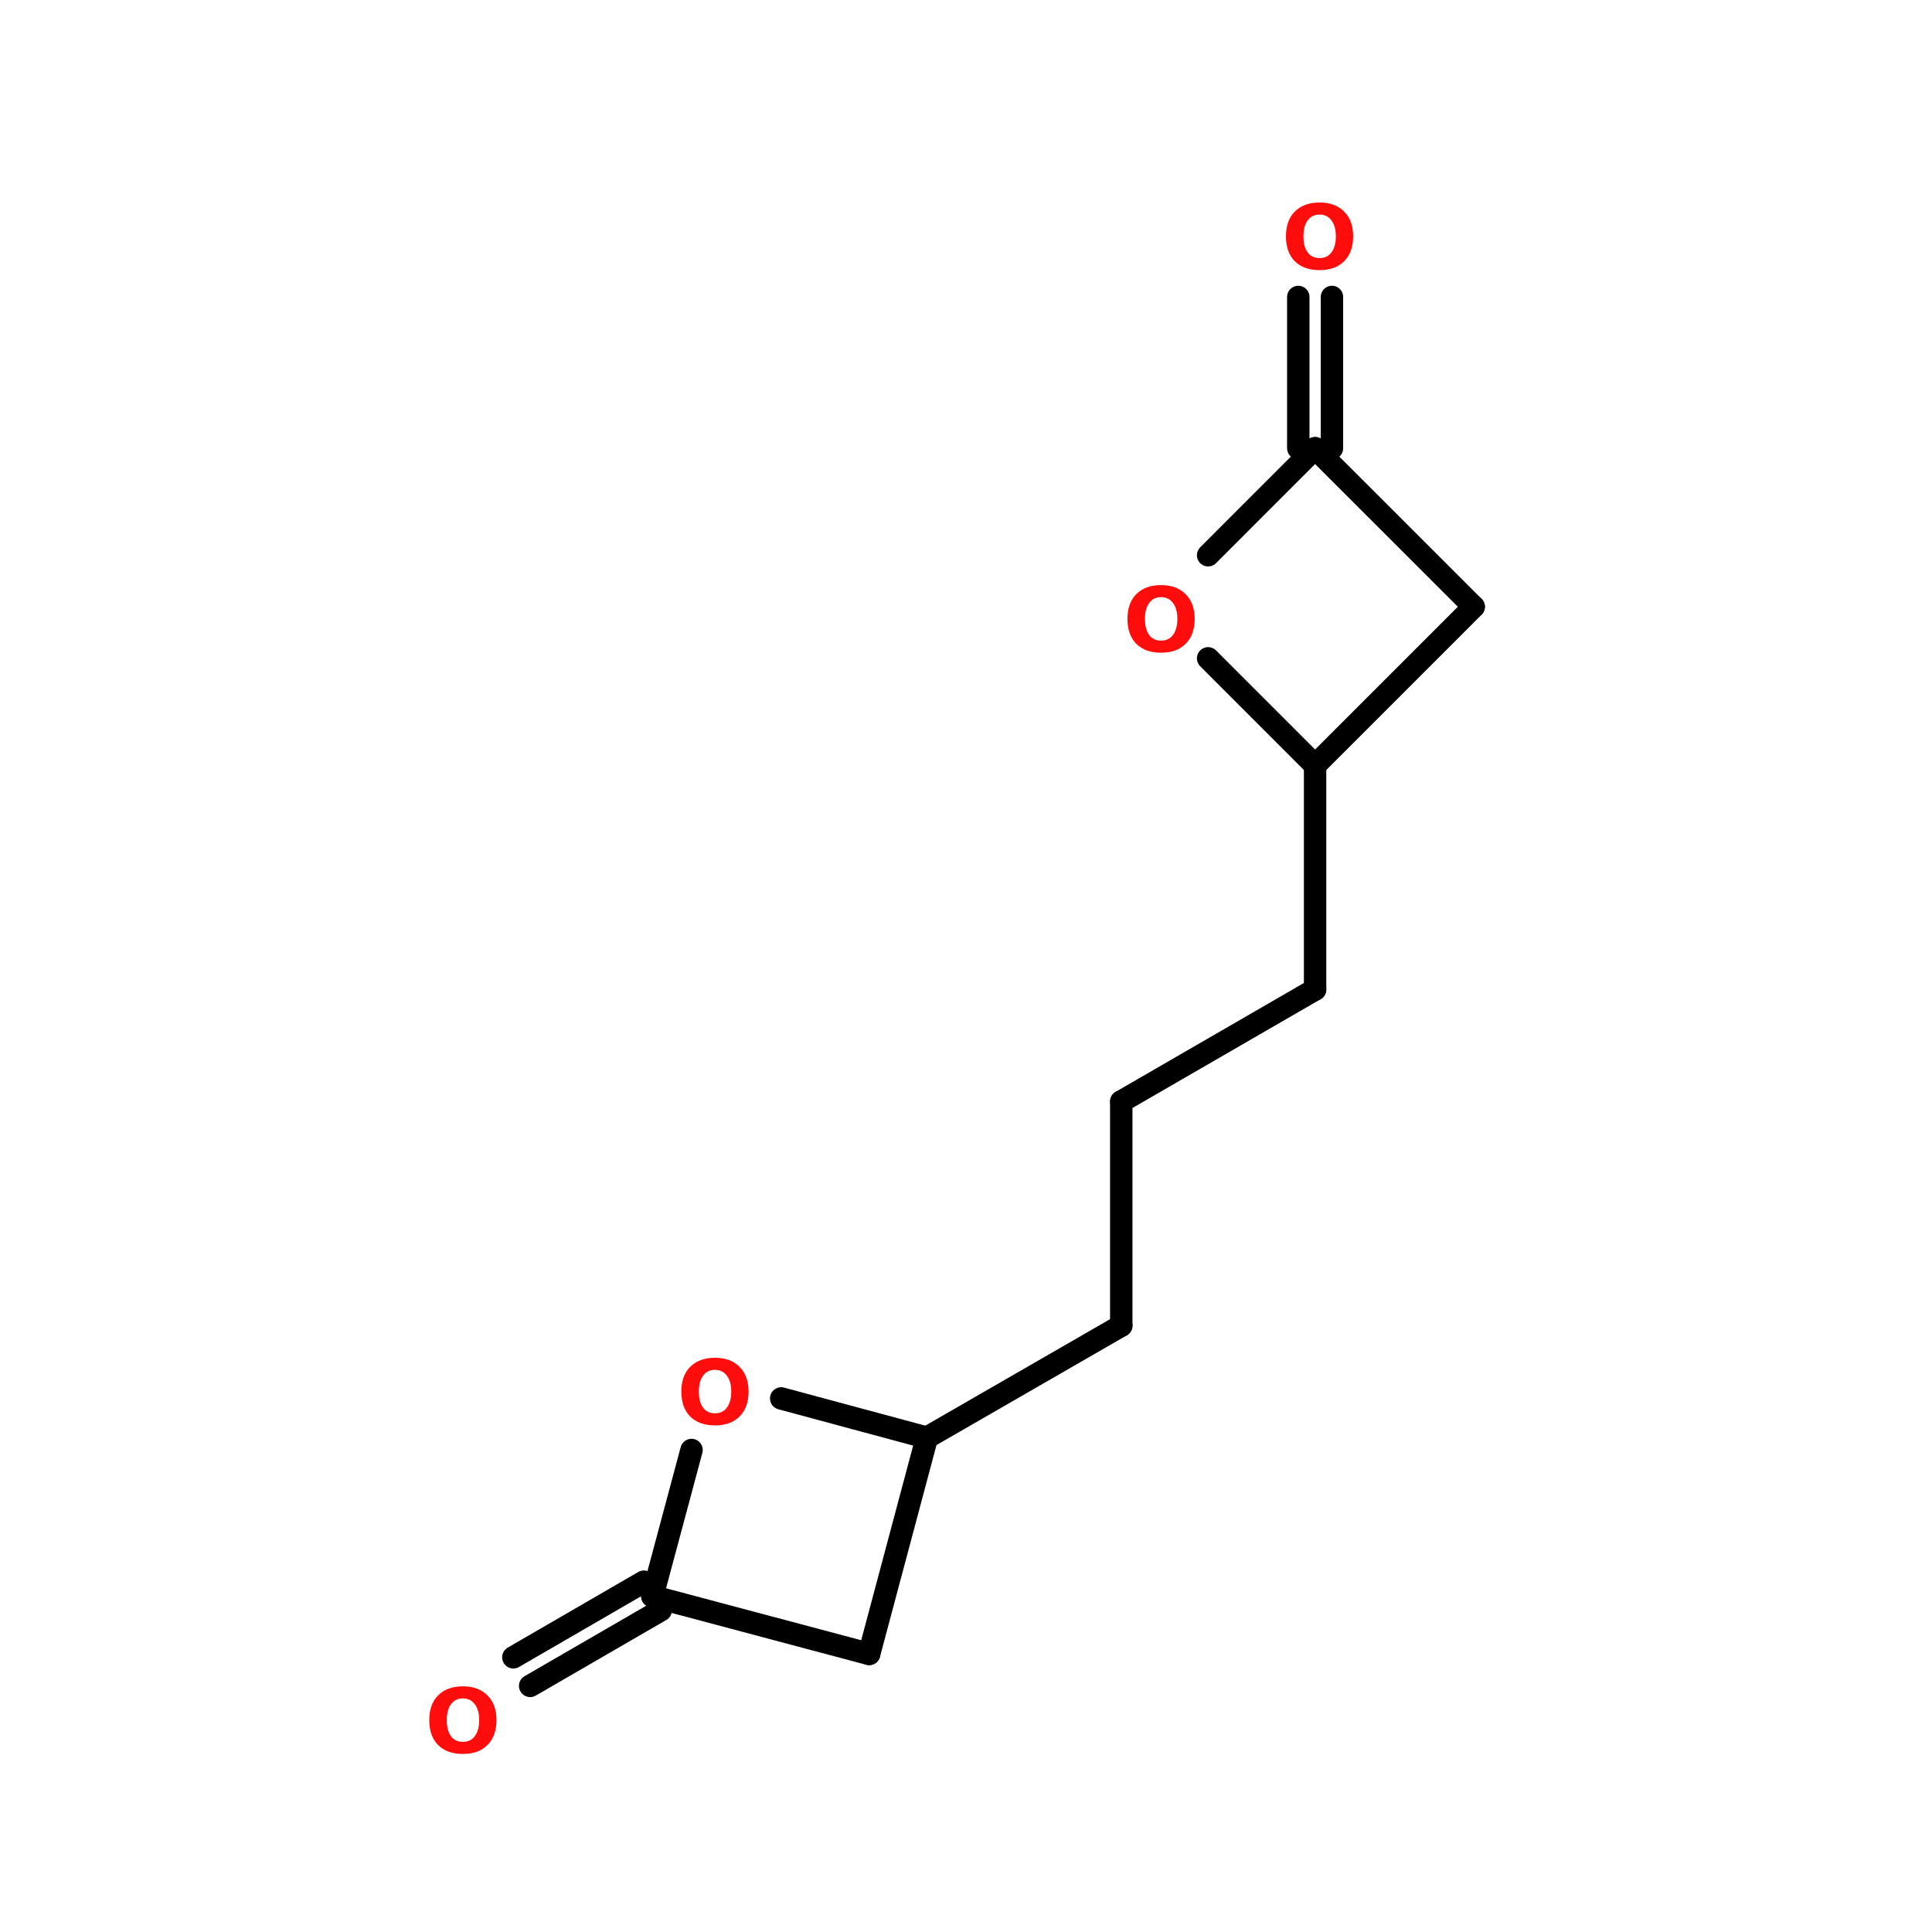 <?xml version="1.0" encoding="UTF-8"?>
<svg xmlns="http://www.w3.org/2000/svg" xmlns:xlink="http://www.w3.org/1999/xlink" width="150pt" height="150pt" viewBox="0 0 150 150" version="1.1">
<defs>
<g>
<symbol overflow="visible" id="glyph0-0">
<path style="stroke:none;" d="M 0.344 1.234 L 0.344 -4.906 L 3.828 -4.906 L 3.828 1.234 Z M 0.734 0.844 L 3.438 0.844 L 3.438 -4.516 L 0.734 -4.516 Z M 0.734 0.844 "/>
</symbol>
<symbol overflow="visible" id="glyph0-1">
<path style="stroke:none;" d="M 2.953 -4.219 C 2.555 -4.219 2.25 -4.066 2.031 -3.766 C 1.812 -3.473 1.703 -3.062 1.703 -2.531 C 1.703 -2 1.812 -1.582 2.031 -1.281 C 2.25 -0.988 2.555 -0.844 2.953 -0.844 C 3.348 -0.844 3.656 -0.988 3.875 -1.281 C 4.102 -1.582 4.219 -2 4.219 -2.531 C 4.219 -3.062 4.102 -3.473 3.875 -3.766 C 3.656 -4.066 3.348 -4.219 2.953 -4.219 Z M 2.953 -5.156 C 3.766 -5.156 4.398 -4.922 4.859 -4.453 C 5.328 -3.992 5.562 -3.352 5.562 -2.531 C 5.562 -1.707 5.328 -1.062 4.859 -0.594 C 4.398 -0.133 3.766 0.094 2.953 0.094 C 2.141 0.094 1.5 -0.133 1.031 -0.594 C 0.57 -1.062 0.344 -1.707 0.344 -2.531 C 0.344 -3.352 0.57 -3.992 1.031 -4.453 C 1.5 -4.922 2.141 -5.156 2.953 -5.156 Z M 2.953 -5.156 "/>
</symbol>
</g>
</defs>
<g id="surface1">
<path style="fill:none;stroke-width:4;stroke-linecap:round;stroke-linejoin:miter;stroke:rgb(0%,0%,0%);stroke-opacity:1;stroke-miterlimit:4;" d="M 189.896 79.998 L 189.896 53.003 " transform="matrix(0.435,0,0,0.435,18.194,-0)"/>
<path style="fill:none;stroke-width:4;stroke-linecap:round;stroke-linejoin:miter;stroke:rgb(0%,0%,0%);stroke-opacity:1;stroke-miterlimit:4;" d="M 195.904 79.998 L 195.904 53.003 " transform="matrix(0.435,0,0,0.435,18.194,-0)"/>
<path style="fill:none;stroke-width:4;stroke-linecap:round;stroke-linejoin:miter;stroke:rgb(0%,0%,0%);stroke-opacity:1;stroke-miterlimit:4;" d="M 192.896 136.603 L 192.896 176.602 " transform="matrix(0.435,0,0,0.435,18.194,-0)"/>
<path style="fill-rule:nonzero;fill:rgb(0%,0%,0%);fill-opacity:1;stroke-width:4;stroke-linecap:round;stroke-linejoin:miter;stroke:rgb(0%,0%,0%);stroke-opacity:1;stroke-miterlimit:4;" d="M 192.896 176.602 L 158.303 196.602 " transform="matrix(0.435,0,0,0.435,18.194,-0)"/>
<path style="fill:none;stroke-width:4;stroke-linecap:round;stroke-linejoin:miter;stroke:rgb(0%,0%,0%);stroke-opacity:1;stroke-miterlimit:4;" d="M 158.303 196.602 L 158.303 236.601 " transform="matrix(0.435,0,0,0.435,18.194,-0)"/>
<path style="fill-rule:nonzero;fill:rgb(0%,0%,0%);fill-opacity:1;stroke-width:4;stroke-linecap:round;stroke-linejoin:miter;stroke:rgb(0%,0%,0%);stroke-opacity:1;stroke-miterlimit:4;" d="M 158.303 236.601 L 123.602 256.6 " transform="matrix(0.435,0,0,0.435,18.194,-0)"/>
<path style="fill-rule:nonzero;fill:rgb(0%,0%,0%);fill-opacity:1;stroke-width:4;stroke-linecap:round;stroke-linejoin:miter;stroke:rgb(0%,0%,0%);stroke-opacity:1;stroke-miterlimit:4;" d="M 76.104 287.404 L 52.8 300.901 " transform="matrix(0.435,0,0,0.435,18.194,-0)"/>
<path style="fill-rule:nonzero;fill:rgb(0%,0%,0%);fill-opacity:1;stroke-width:4;stroke-linecap:round;stroke-linejoin:miter;stroke:rgb(0%,0%,0%);stroke-opacity:1;stroke-miterlimit:4;" d="M 73.096 282.303 L 49.8 295.8 " transform="matrix(0.435,0,0,0.435,18.194,-0)"/>
<path style="fill-rule:nonzero;fill:rgb(0%,0%,0%);fill-opacity:1;stroke-width:4;stroke-linecap:round;stroke-linejoin:miter;stroke:rgb(0%,0%,0%);stroke-opacity:1;stroke-miterlimit:4;" d="M 192.896 136.603 L 221.202 108.296 " transform="matrix(0.435,0,0,0.435,18.194,-0)"/>
<path style="fill-rule:nonzero;fill:rgb(0%,0%,0%);fill-opacity:1;stroke-width:4;stroke-linecap:round;stroke-linejoin:miter;stroke:rgb(0%,0%,0%);stroke-opacity:1;stroke-miterlimit:4;" d="M 221.202 108.296 L 192.896 79.998 " transform="matrix(0.435,0,0,0.435,18.194,-0)"/>
<path style="fill-rule:nonzero;fill:rgb(0%,0%,0%);fill-opacity:1;stroke-width:4;stroke-linecap:round;stroke-linejoin:miter;stroke:rgb(0%,0%,0%);stroke-opacity:1;stroke-miterlimit:4;" d="M 192.896 79.998 L 173.803 99.1 " transform="matrix(0.435,0,0,0.435,18.194,-0)"/>
<path style="fill-rule:nonzero;fill:rgb(0%,0%,0%);fill-opacity:1;stroke-width:4;stroke-linecap:round;stroke-linejoin:miter;stroke:rgb(0%,0%,0%);stroke-opacity:1;stroke-miterlimit:4;" d="M 173.803 117.501 L 192.896 136.603 " transform="matrix(0.435,0,0,0.435,18.194,-0)"/>
<path style="fill-rule:nonzero;fill:rgb(0%,0%,0%);fill-opacity:1;stroke-width:4;stroke-linecap:round;stroke-linejoin:miter;stroke:rgb(0%,0%,0%);stroke-opacity:1;stroke-miterlimit:4;" d="M 113.302 295.199 L 123.602 256.6 " transform="matrix(0.435,0,0,0.435,18.194,-0)"/>
<path style="fill-rule:nonzero;fill:rgb(0%,0%,0%);fill-opacity:1;stroke-width:4;stroke-linecap:round;stroke-linejoin:miter;stroke:rgb(0%,0%,0%);stroke-opacity:1;stroke-miterlimit:4;" d="M 123.602 256.6 L 97.604 249.596 " transform="matrix(0.435,0,0,0.435,18.194,-0)"/>
<path style="fill-rule:nonzero;fill:rgb(0%,0%,0%);fill-opacity:1;stroke-width:4;stroke-linecap:round;stroke-linejoin:miter;stroke:rgb(0%,0%,0%);stroke-opacity:1;stroke-miterlimit:4;" d="M 81.6 258.801 L 74.604 284.898 " transform="matrix(0.435,0,0,0.435,18.194,-0)"/>
<path style="fill-rule:nonzero;fill:rgb(0%,0%,0%);fill-opacity:1;stroke-width:4;stroke-linecap:round;stroke-linejoin:miter;stroke:rgb(0%,0%,0%);stroke-opacity:1;stroke-miterlimit:4;" d="M 74.604 284.898 L 113.302 295.199 " transform="matrix(0.435,0,0,0.435,18.194,-0)"/>
<g style="fill:rgb(100%,4.706%,4.706%);fill-opacity:1;">
  <use xlink:href="#glyph0-1" x="87.191" y="50.582"/>
</g>
<g style="fill:rgb(100%,4.706%,4.706%);fill-opacity:1;">
  <use xlink:href="#glyph0-1" x="99.496" y="20.879"/>
</g>
<g style="fill:rgb(100%,4.706%,4.706%);fill-opacity:1;">
  <use xlink:href="#glyph0-1" x="32.984" y="136.082"/>
</g>
<g style="fill:rgb(100%,4.706%,4.706%);fill-opacity:1;">
  <use xlink:href="#glyph0-1" x="52.555" y="110.574"/>
</g>
</g>
</svg>
